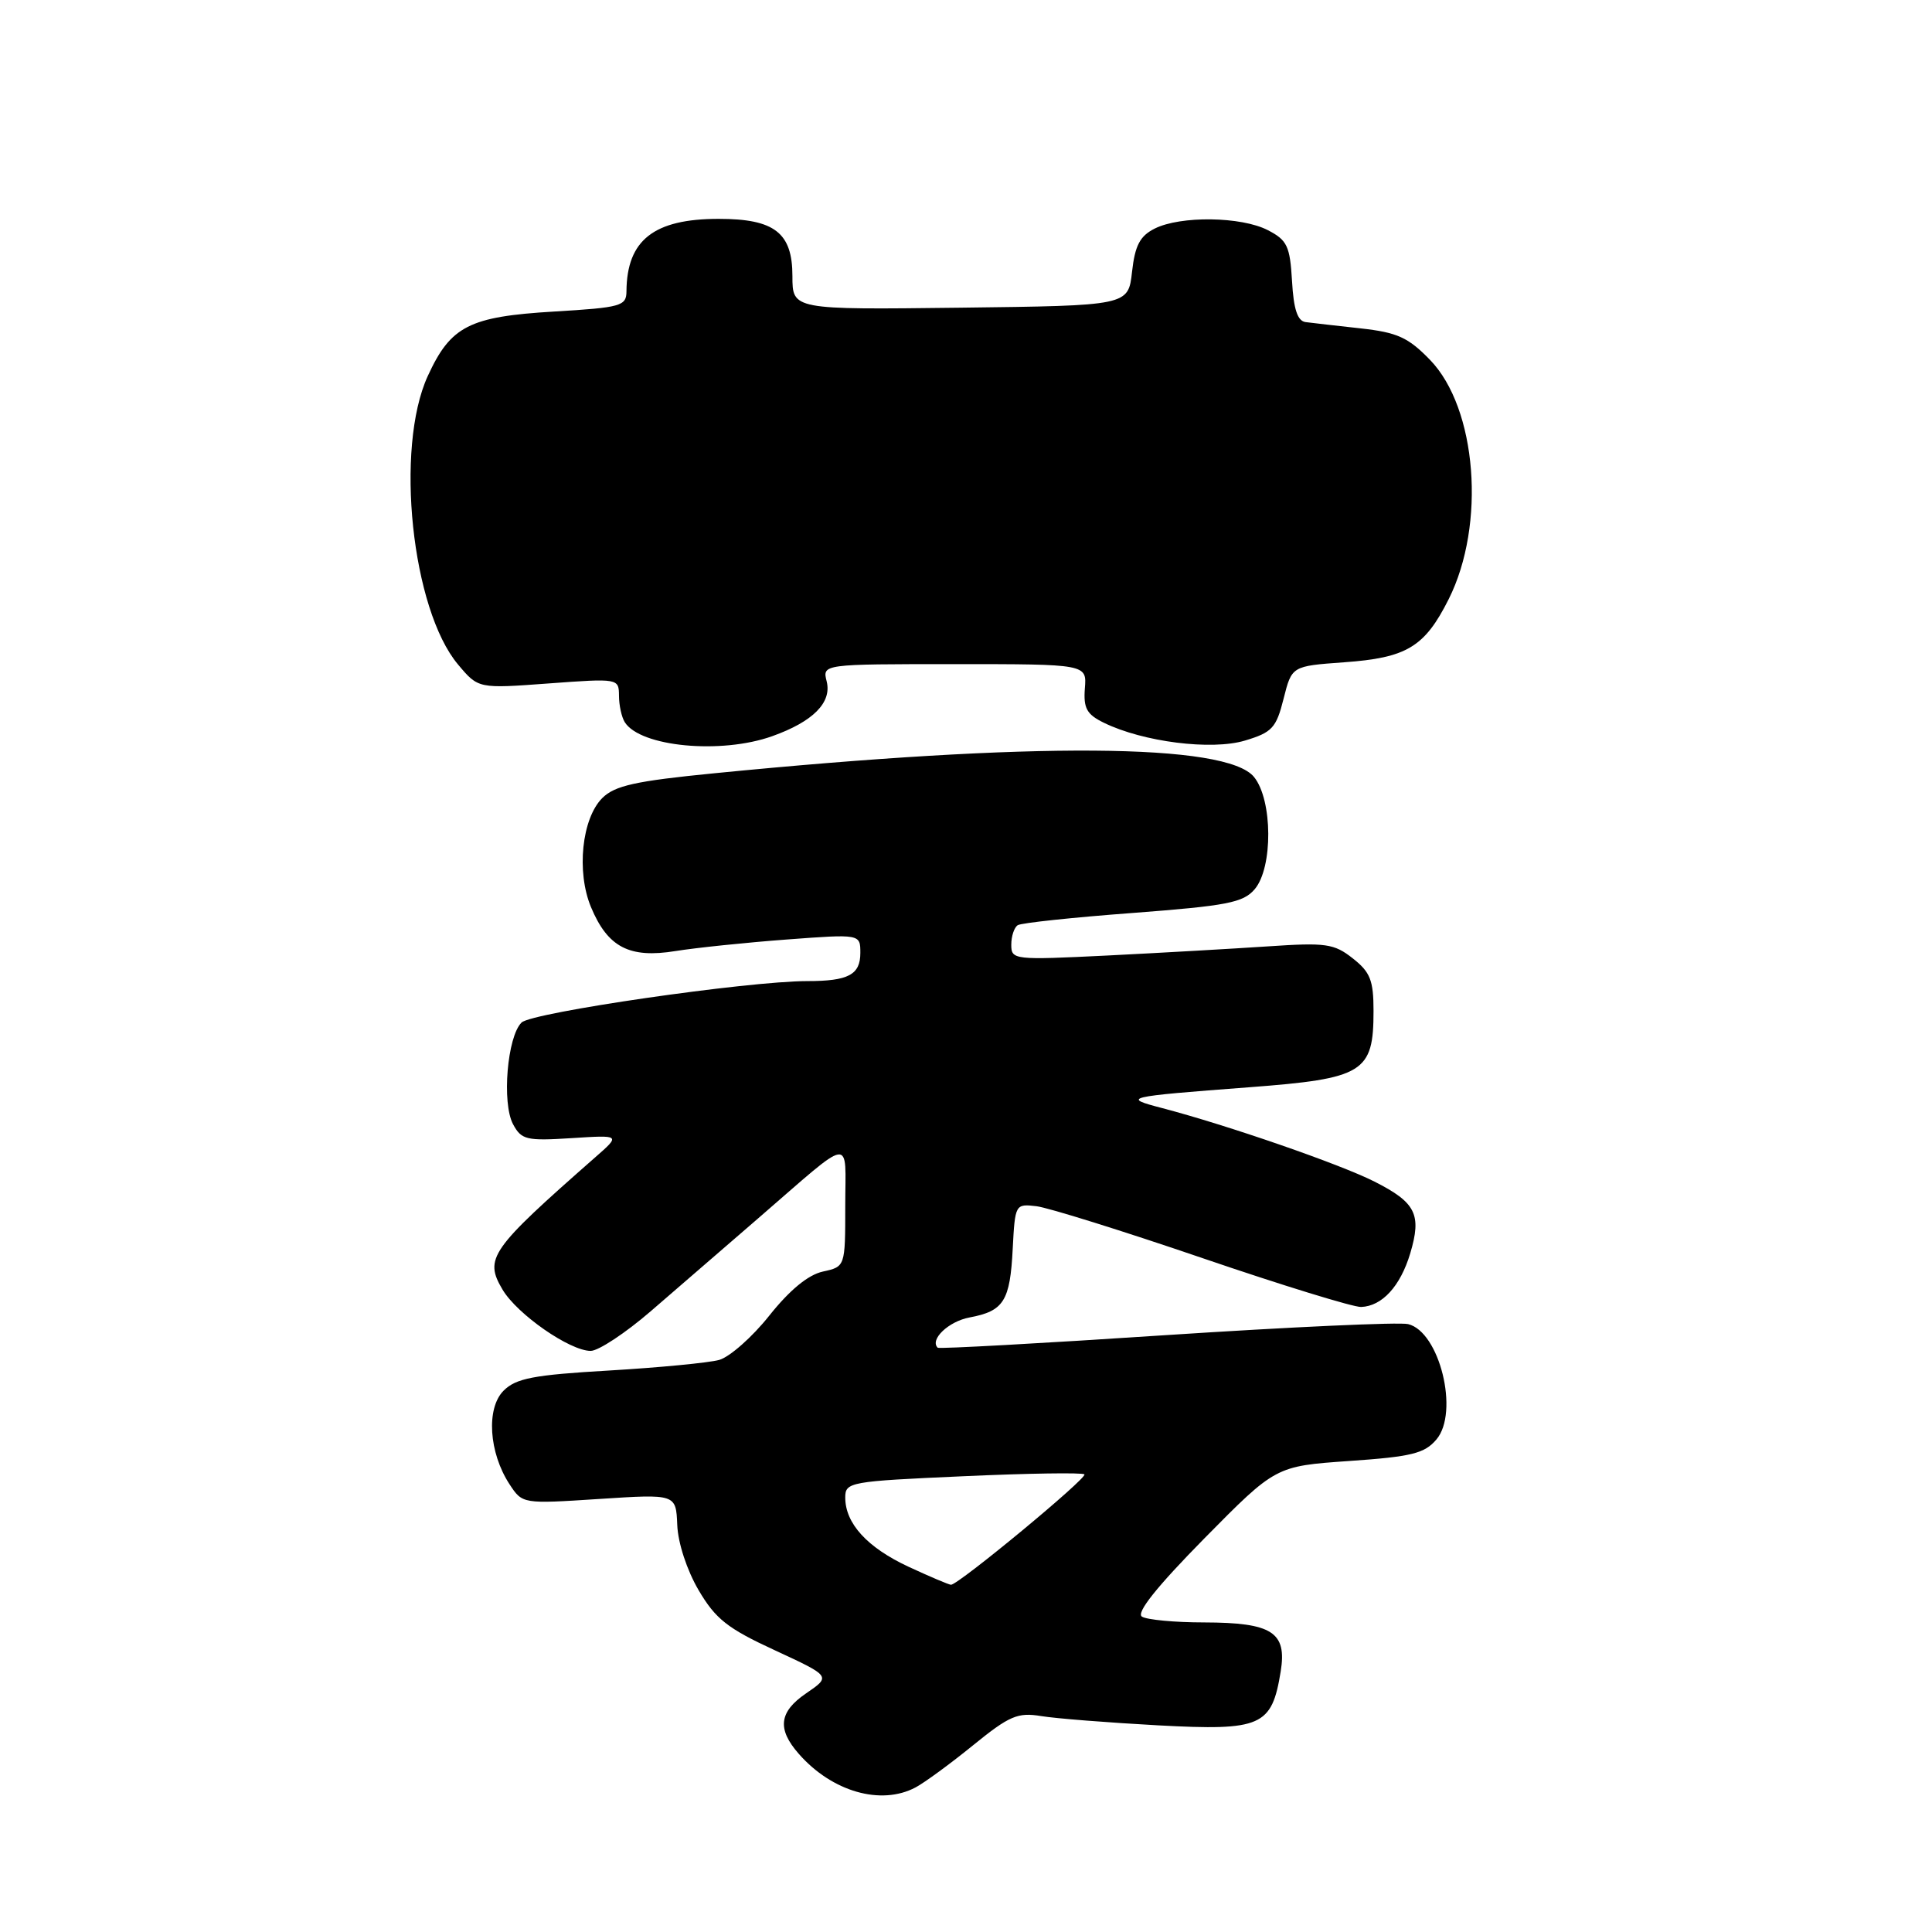 <?xml version="1.0" encoding="UTF-8" standalone="no"?>
<!DOCTYPE svg PUBLIC "-//W3C//DTD SVG 1.1//EN" "http://www.w3.org/Graphics/SVG/1.1/DTD/svg11.dtd" >
<svg xmlns="http://www.w3.org/2000/svg" xmlns:xlink="http://www.w3.org/1999/xlink" version="1.1" viewBox="0 0 256 256">
 <g >
 <path fill="currentColor"
d=" M 121.32 236.84 C 122.52 236.20 125.96 233.68 128.96 231.24 C 133.76 227.34 134.85 226.88 137.96 227.39 C 139.91 227.71 146.90 228.26 153.50 228.62 C 167.16 229.35 168.52 228.75 169.70 221.47 C 170.54 216.27 168.56 215.00 159.56 214.98 C 155.68 214.98 151.96 214.63 151.31 214.21 C 150.52 213.71 153.29 210.24 159.57 203.86 C 169.03 194.27 169.03 194.27 178.76 193.59 C 187.06 193.02 188.77 192.59 190.34 190.73 C 193.38 187.13 190.76 176.46 186.58 175.45 C 185.44 175.17 171.01 175.83 154.52 176.91 C 138.04 178.00 124.42 178.75 124.25 178.58 C 123.16 177.50 125.69 175.09 128.47 174.57 C 133.01 173.72 133.84 172.40 134.19 165.47 C 134.50 159.56 134.53 159.50 137.34 159.83 C 138.90 160.02 148.80 163.11 159.34 166.71 C 169.88 170.31 179.34 173.22 180.36 173.18 C 183.14 173.07 185.55 170.44 186.86 166.09 C 188.40 160.93 187.62 159.35 182.13 156.57 C 177.55 154.25 162.69 149.11 154.00 146.83 C 148.59 145.42 148.99 145.32 165.50 144.07 C 180.71 142.92 182.00 142.12 182.00 133.96 C 182.00 129.90 181.57 128.81 179.25 126.99 C 176.77 125.03 175.69 124.88 168.00 125.40 C 163.33 125.71 153.76 126.26 146.75 126.61 C 134.34 127.22 134.00 127.19 134.00 125.18 C 134.00 124.05 134.39 122.88 134.86 122.59 C 135.34 122.29 142.20 121.56 150.11 120.97 C 162.60 120.02 164.73 119.61 166.25 117.83 C 168.69 114.97 168.64 106.01 166.17 102.96 C 162.54 98.47 136.89 98.29 94.67 102.46 C 84.18 103.49 81.46 104.10 79.80 105.75 C 77.09 108.47 76.36 115.52 78.31 120.20 C 80.53 125.52 83.40 127.01 89.50 126.02 C 92.25 125.58 98.89 124.89 104.25 124.49 C 114.00 123.76 114.00 123.76 114.00 126.27 C 114.00 129.16 112.41 130.00 106.98 130.00 C 99.09 130.00 70.49 134.15 69.11 135.49 C 67.21 137.35 66.48 146.15 67.98 148.96 C 69.09 151.03 69.75 151.19 75.72 150.81 C 82.25 150.39 82.25 150.39 78.87 153.35 C 64.93 165.60 64.13 166.73 66.59 170.88 C 68.52 174.14 75.50 179.00 78.27 179.00 C 79.29 179.00 82.87 176.64 86.22 173.75 C 89.56 170.86 95.95 165.35 100.40 161.49 C 113.30 150.33 112.00 150.52 112.00 159.80 C 112.00 167.84 112.00 167.84 109.03 168.49 C 107.08 168.92 104.64 170.93 101.94 174.32 C 99.68 177.17 96.68 179.81 95.29 180.20 C 93.89 180.58 87.34 181.21 80.72 181.60 C 70.69 182.18 68.37 182.63 66.73 184.27 C 64.40 186.60 64.77 192.48 67.52 196.68 C 69.23 199.28 69.24 199.28 79.40 198.62 C 89.57 197.96 89.57 197.96 89.74 202.06 C 89.83 204.44 91.02 208.06 92.56 210.69 C 94.81 214.52 96.38 215.77 102.67 218.67 C 110.12 222.12 110.12 222.12 106.81 224.38 C 103.22 226.83 102.95 229.10 105.84 232.39 C 110.24 237.41 116.73 239.28 121.32 236.84 Z  M 102.32 97.55 C 107.73 95.62 110.24 93.10 109.54 90.29 C 108.96 88.00 108.96 88.00 126.48 88.00 C 144.01 88.00 144.01 88.00 143.75 91.21 C 143.55 93.84 143.99 94.66 146.27 95.77 C 151.46 98.31 160.53 99.46 164.96 98.13 C 168.56 97.05 169.11 96.46 170.08 92.59 C 171.17 88.26 171.17 88.26 178.05 87.76 C 186.40 87.17 188.77 85.74 191.96 79.39 C 196.91 69.52 195.70 54.09 189.48 47.68 C 186.59 44.70 185.15 44.05 180.27 43.51 C 177.10 43.16 173.82 42.79 173.00 42.68 C 171.93 42.54 171.41 40.99 171.20 37.24 C 170.93 32.61 170.56 31.82 168.00 30.50 C 164.48 28.68 156.42 28.57 153.00 30.29 C 151.05 31.27 150.39 32.52 150.00 36.02 C 149.50 40.50 149.50 40.50 127.25 40.77 C 105.00 41.04 105.00 41.04 105.00 36.58 C 105.00 30.84 102.63 29.00 95.23 29.00 C 86.64 29.00 83.06 31.81 83.01 38.60 C 83.00 40.55 82.30 40.75 73.44 41.28 C 62.16 41.95 59.72 43.20 56.68 49.83 C 52.30 59.39 54.55 80.75 60.70 88.06 C 63.38 91.25 63.38 91.25 72.69 90.56 C 81.94 89.88 82.00 89.89 82.02 92.19 C 82.02 93.46 82.37 95.04 82.79 95.70 C 84.86 98.96 95.54 99.97 102.32 97.55 Z  M 120.38 207.60 C 114.91 205.05 112.00 201.87 112.00 198.43 C 112.00 196.38 112.58 196.28 127.62 195.61 C 136.21 195.22 143.45 195.11 143.69 195.36 C 144.15 195.81 126.98 210.01 126.01 209.99 C 125.73 209.98 123.20 208.91 120.38 207.60 Z "/>
</g>
</svg>